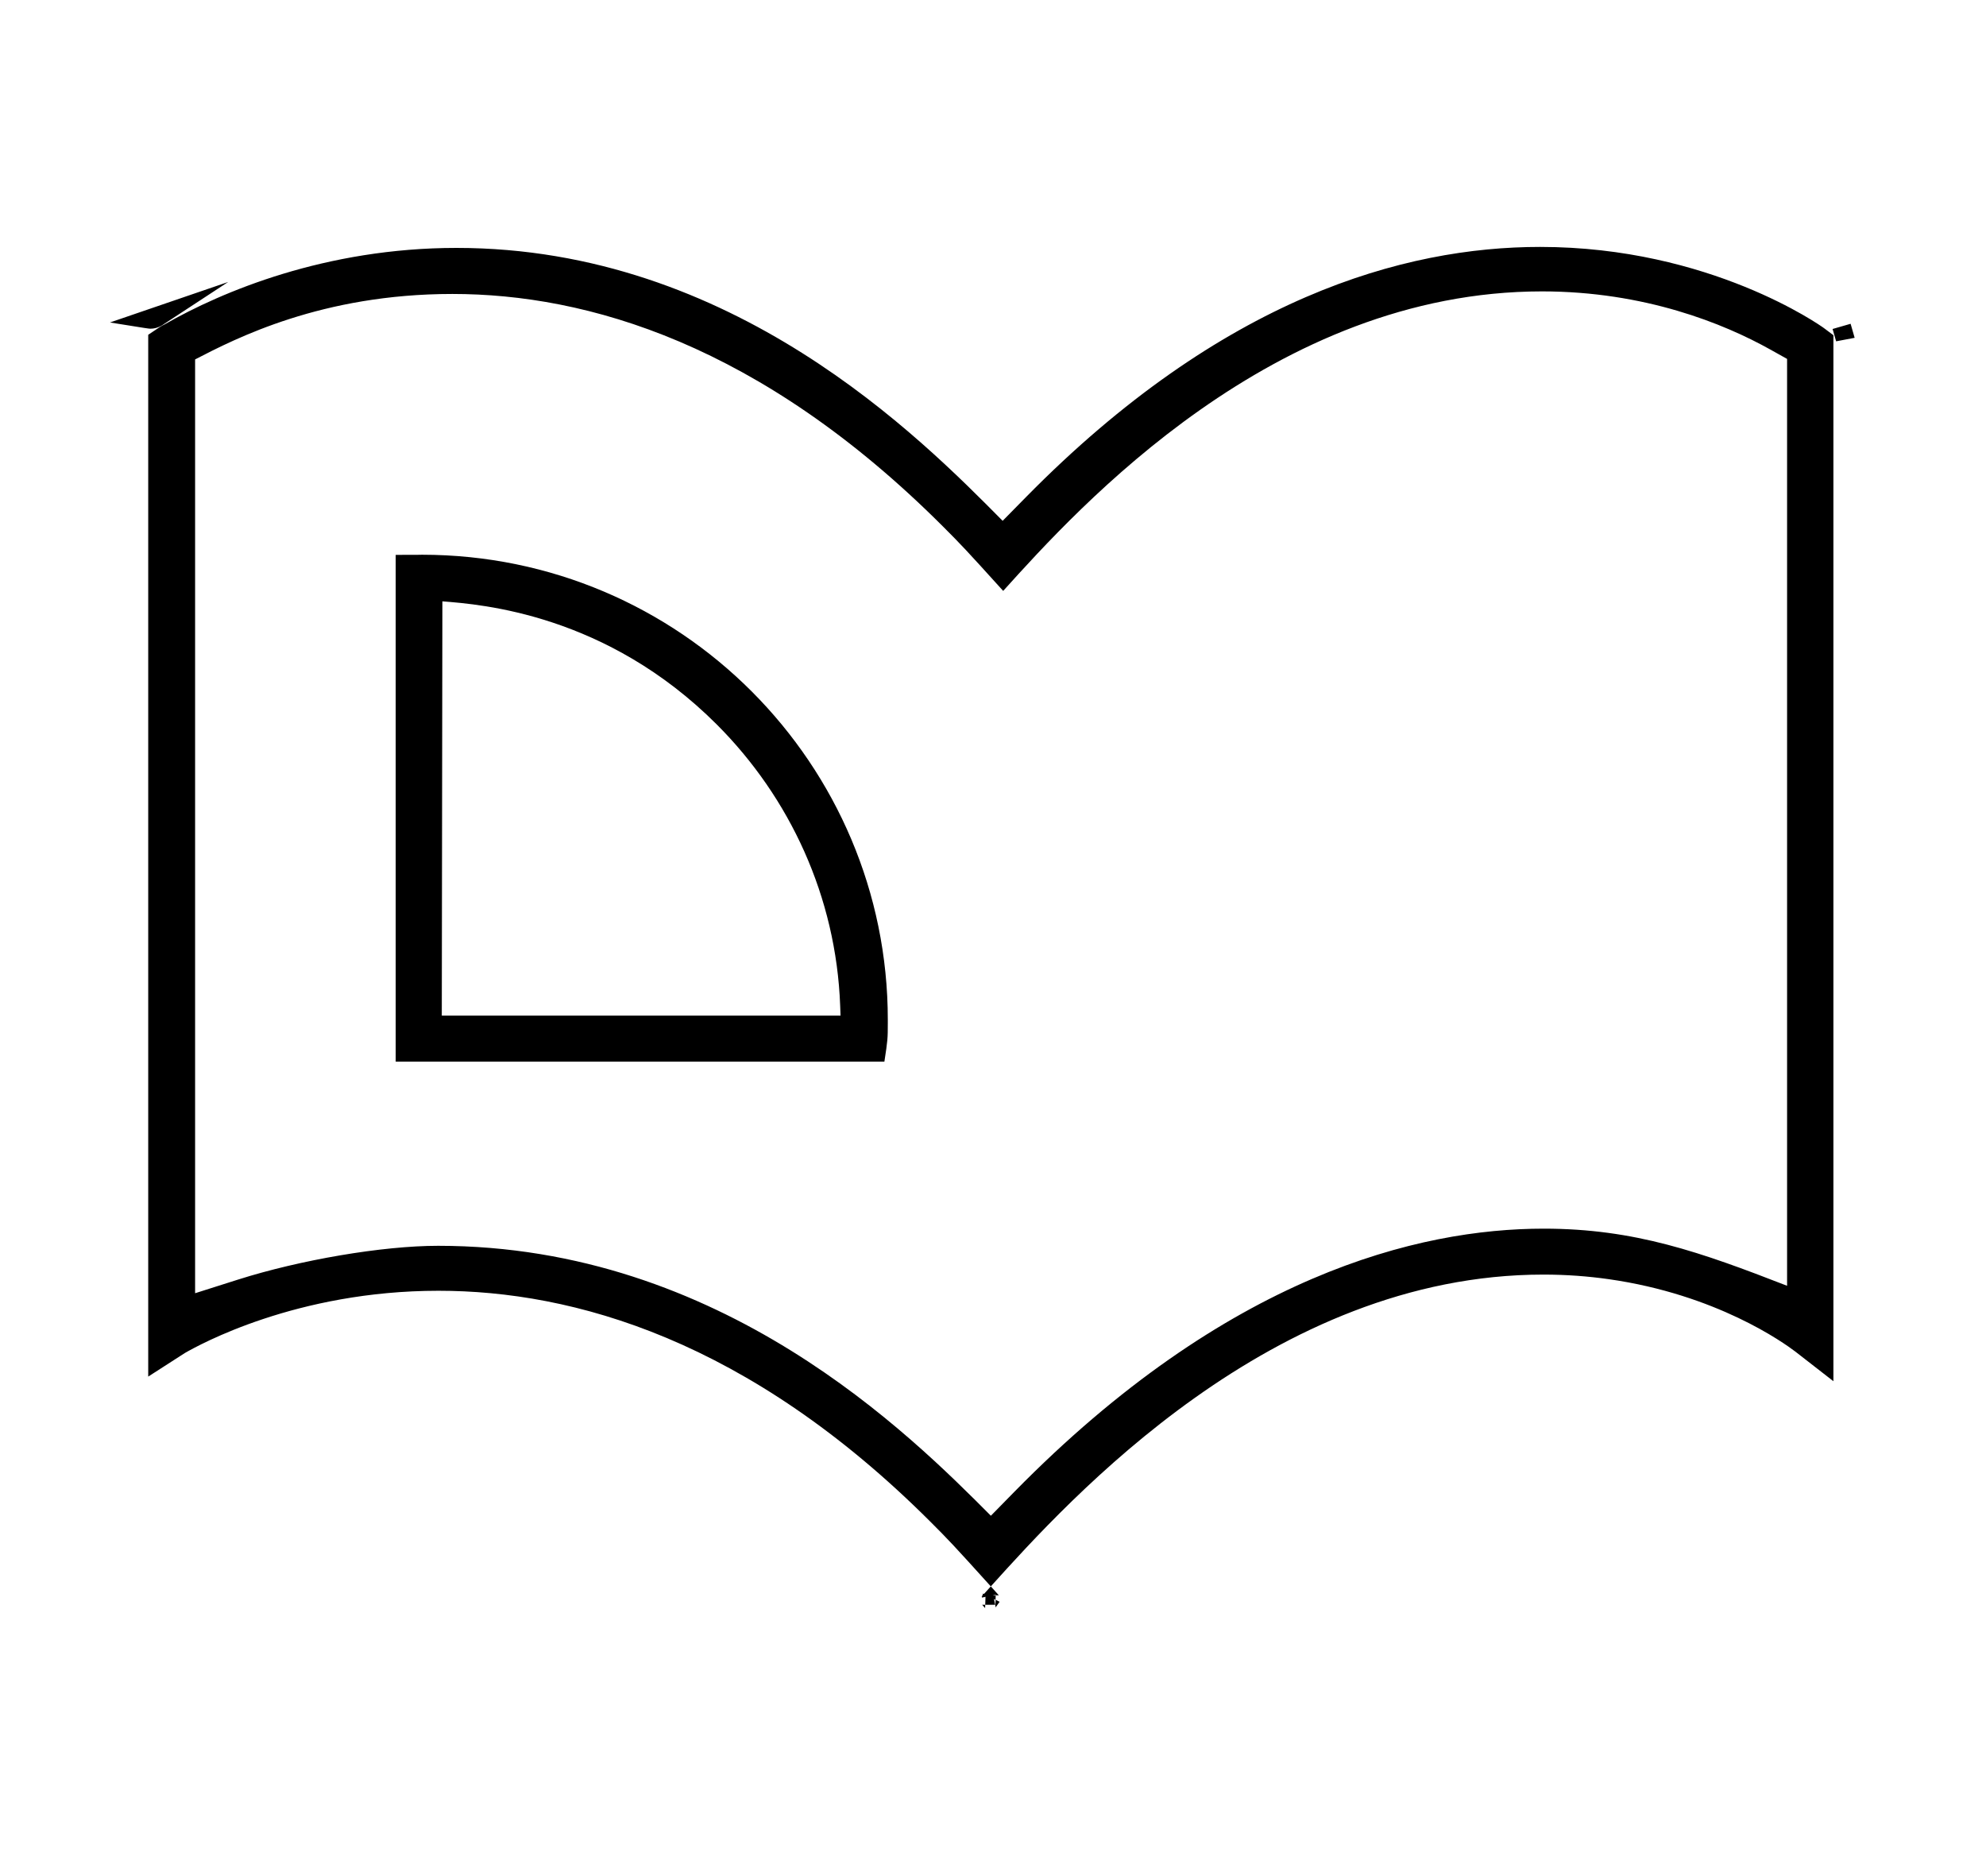 <?xml version="1.0" standalone="no"?>
<!DOCTYPE svg PUBLIC "-//W3C//DTD SVG 1.1//EN" "http://www.w3.org/Graphics/SVG/1.1/DTD/svg11.dtd" >
<svg xmlns="http://www.w3.org/2000/svg" xmlns:xlink="http://www.w3.org/1999/xlink" version="1.1" viewBox="-10 0 1059 1000">
  <g transform="matrix(1 0 0 -1 0 800)">
   <path fill="currentColor"
d="M524.931 484.979c40.07 44.397 144.116 159.678 287.316 159.678c54.736 0 96.993 -17.17 121.724 -30.99l8.961 -5.007v-494.124c-45.958 17.861 -81.183 30.453 -129.745 30.453c-66.76 0 -168.947 -24.775 -282.426 -140.415l-12.396 -12.633
c-43.014 43.16 -143.42 143.908 -294.753 143.908c-29.724 0 -73.596 -7.508 -106.766 -18.038l-22.812 -7.242v497.826c21.647 11.189 67.508 34.894 137.189 34.894c71.653 0 164.128 -26.498 261.655 -124.02
c9.465 -9.465 12.238 -12.366 32.055 -34.292zM70.224 624.77c-0.9 0 -0.9 0 -21.586 3.316l63.038 21.595c-33.596 -21.977 -33.596 -21.977 -34.066 -22.325c-1.197 -0.886 -3.826 -2.586 -7.386 -2.586zM969.083 618.043
l-1.887 6.571l9.608 2.773l2.15 -7.479zM518.331 -45.722c41.951 46.474 150.047 166.224 294.676 166.224c12.265 0 23.878 -0.891 34.773 -2.439c57.508 -8.17 93.26 -33.833 99.562 -38.622l20.29 -15.781v557.64l-4.996 3.748
c-1.468 1.101 -60.728 43.317 -151.404 43.317c-72.535 0 -169.467 -27.006 -274.143 -133.373l-12.447 -12.648c-44.248 44.717 -143.967 145.494 -291.245 145.494c-69.674 0 -125.092 -23.25 -155.592 -40.743
c-2.023 -1.016 -2.314 -1.171 -8.771 -5.568v-555.4c19.457 12.521 19.457 12.521 19.57 12.586c7.426 4.243 59.32 33.168 135.175 33.168c71.828 0 165.14 -25.935 262.524 -123.319c9.368 -9.368 11.772 -11.864 32.028 -34.283z
M518.331 -45.722c3.795 -4.203 3.81 -4.219 4.271 -4.74h-1.664l0.011 0.383l-3.909 -0.865l-3.488 -0.772l0.164 0.535l-0.345 0.023c0.492 0.458 0.492 0.458 0.849 1.626l0.463 -0.232z
M520.04 -52.445l0.624 -3.087c-1.77 0 -3.541 -1.7553e-06 -5.312 -1.7553e-06l0.15 4.234c1.229 0.289 2.473 0.563 3.717 0.837h1.72l-0.067 -2.4zM520.872 -52.861l2.168 -1.086
c-1.796 -2.458 -1.957 -2.687 -2.092 -2.994l-0.285 1.409h0.133zM515.352 -55.533l-0.062 -1.743c-0.502 0.556 -1.565 1.743 -1.565 1.743h1.626zM463.406 256.363c0 136.092 -110.548 247.834 -248.38 247.903
c-1.339 -0.068 -1.884 -0.07 -14.026 -0.07v-270.195h260.582c1.761 11.451 1.823 12.361 1.823 20.404c0 0.609 -0 1.259 -0 1.958zM438.202 258.566h-212.624l0.316 220.848
c20.892 -1.616 87.434 -6.763 146.333 -65.662c38.852 -38.852 63.654 -91.739 65.786 -150.003z" />
  </g>

</svg>
